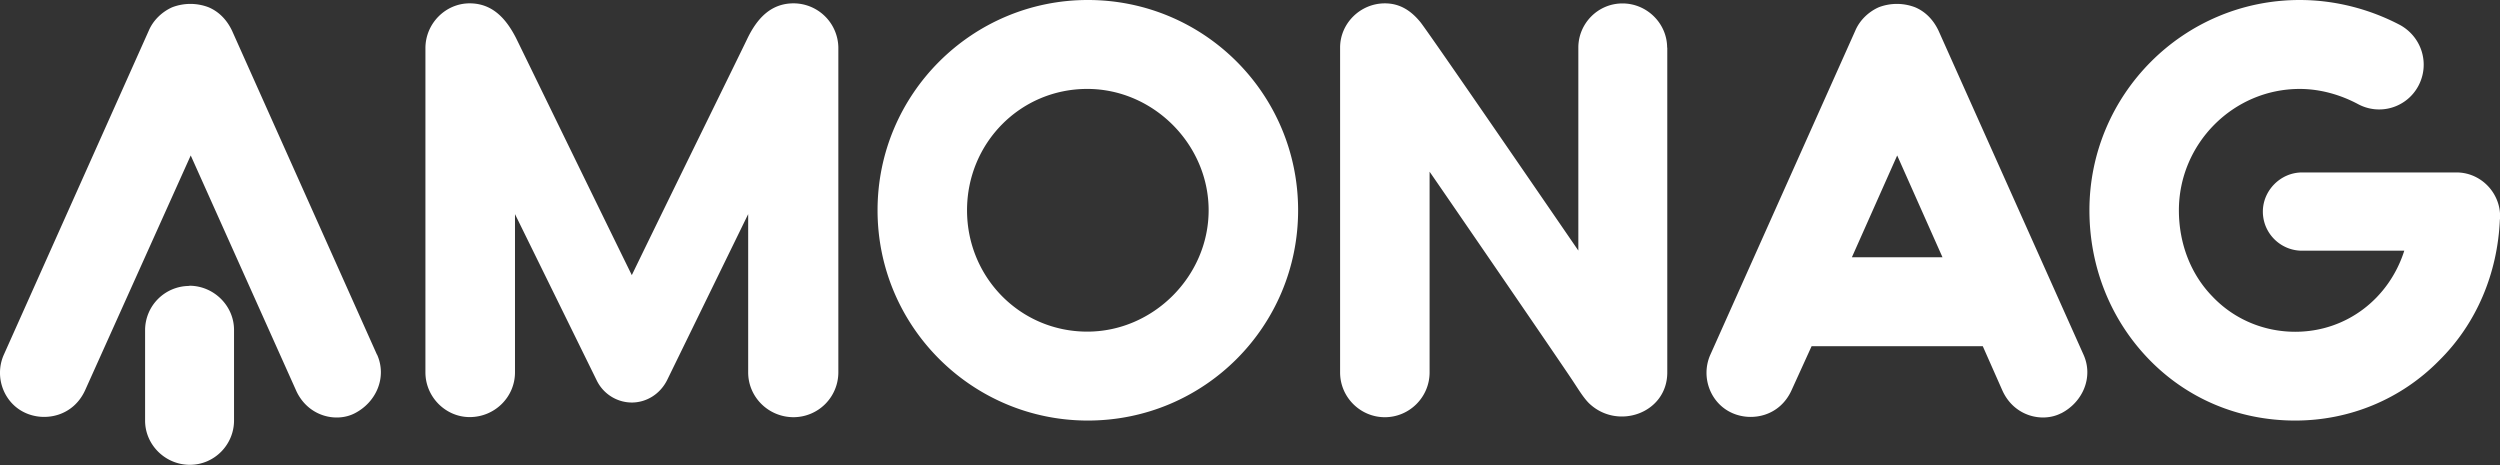 <svg xmlns="http://www.w3.org/2000/svg" width="194.269" height="36.132" viewBox="0 0 194.269 36.132"><rect x="0" y="0" width="194.269" height="36.132" fill="#333333" stroke="none"/><g fill="#FFF"><path d="M65.146 3.737v25.205a3.487 3.487 0 0 1-3.477 3.477c-1.96 0-3.53-1.57-3.53-3.48v-12.3l-6.3 12.9c-.57 1.13-1.65 1.74-2.74 1.74-1.13 0-2.22-.65-2.74-1.74l-6.34-12.9v12.3c0 1.91-1.57 3.472-3.52 3.472-1.87 0-3.44-1.563-3.44-3.476V3.74c0-1.915 1.565-3.48 3.433-3.48 1.825 0 2.87 1.26 3.607 2.694.26.522 5.607 11.516 8.997 18.426 3.35-6.91 8.74-17.86 9-18.426C58.8 1.52 59.84.26 61.667.26a3.489 3.489 0 0 1 3.48 3.477zm35.727 12.603c0 9.04-7.3 16.34-16.34 16.34-8.995 0-16.34-7.3-16.34-16.34S75.538 0 84.533 0c9.04 0 16.34 7.3 16.34 16.34zm-25.727 0c0 5.215 4.13 9.43 9.344 9.43 5.128 0 9.43-4.302 9.43-9.43s-4.302-9.43-9.43-9.43c-5.215 0-9.344 4.215-9.344 9.43zM129.56 3.694v25.25c0 3.17-3.868 4.52-6.084 2.39-.435-.436-.826-1.088-1.174-1.61-.52-.825-10.604-15.513-11.212-16.382v15.6c0 1.913-1.564 3.478-3.477 3.478s-3.477-1.564-3.477-3.477V3.693c0-1.868 1.564-3.432 3.477-3.432 1.174 0 2.043.57 2.78 1.48.74.96 8.084 11.65 12.256 17.73V3.7c0-1.87 1.52-3.433 3.43-3.433 1.91 0 3.47 1.566 3.47 3.435zm30.6 28.42c-1.435.74-3.65.26-4.564-1.78l-1.52-3.434h-13.3l-1.563 3.433c-.913 2-3.042 2.434-4.563 1.782-1.738-.74-2.52-2.825-1.738-4.563L144.167 2.39c.348-.826 1.043-1.477 1.825-1.825a3.95 3.95 0 0 1 2.824 0c.826.348 1.435 1 1.825 1.825l11.26 25.162c.79 1.738-.04 3.694-1.73 4.563zm-9.214-12.124l-3.52-7.91-3.52 7.91h7.04zm43.314-2.955c-.173 4.215-1.824 8.126-4.736 10.995-2.955 3-6.953 4.65-11.168 4.65-4.39 0-8.43-1.695-11.43-4.824-2.955-3.085-4.562-7.17-4.562-11.516 0-8.996 7.3-16.34 16.34-16.34 2.738 0 5.432.695 7.822 1.956 1.695.956 2.303 3.042 1.39 4.737a3.452 3.452 0 0 1-4.692 1.39c-1.39-.738-2.955-1.172-4.52-1.172-5.172 0-9.387 4.26-9.387 9.43 0 2.57.912 4.96 2.607 6.7 1.65 1.74 3.955 2.74 6.432 2.74 3.998 0 7.3-2.6 8.475-6.3h-7.95c-1.65 0-3.04-1.34-3.04-3.04 0-1.65 1.39-3.04 3.04-3.04h12.08c1.91.04 3.44 1.7 3.31 3.65zM29.29 27.552L18.033 2.39c-.392-.826-1-1.477-1.825-1.825a3.955 3.955 0 0 0-2.826 0c-.782.348-1.477 1-1.825 1.825L.303 27.552c-.782 1.738 0 3.824 1.738 4.563 1.52.652 3.65.217 4.57-1.782l8.21-18.253 8.22 18.336c.94 1.97 3.11 2.43 4.52 1.702 1.7-.87 2.52-2.825 1.74-4.563z"/><path d="M14.71 22.22a3.44 3.44 0 0 0-3.435 3.432v7.317-.28c0 1.87 1.564 3.43 3.477 3.43s3.434-1.57 3.434-3.44v.537-7.583c0-1.865-1.565-3.43-3.477-3.43z"/></g></svg>